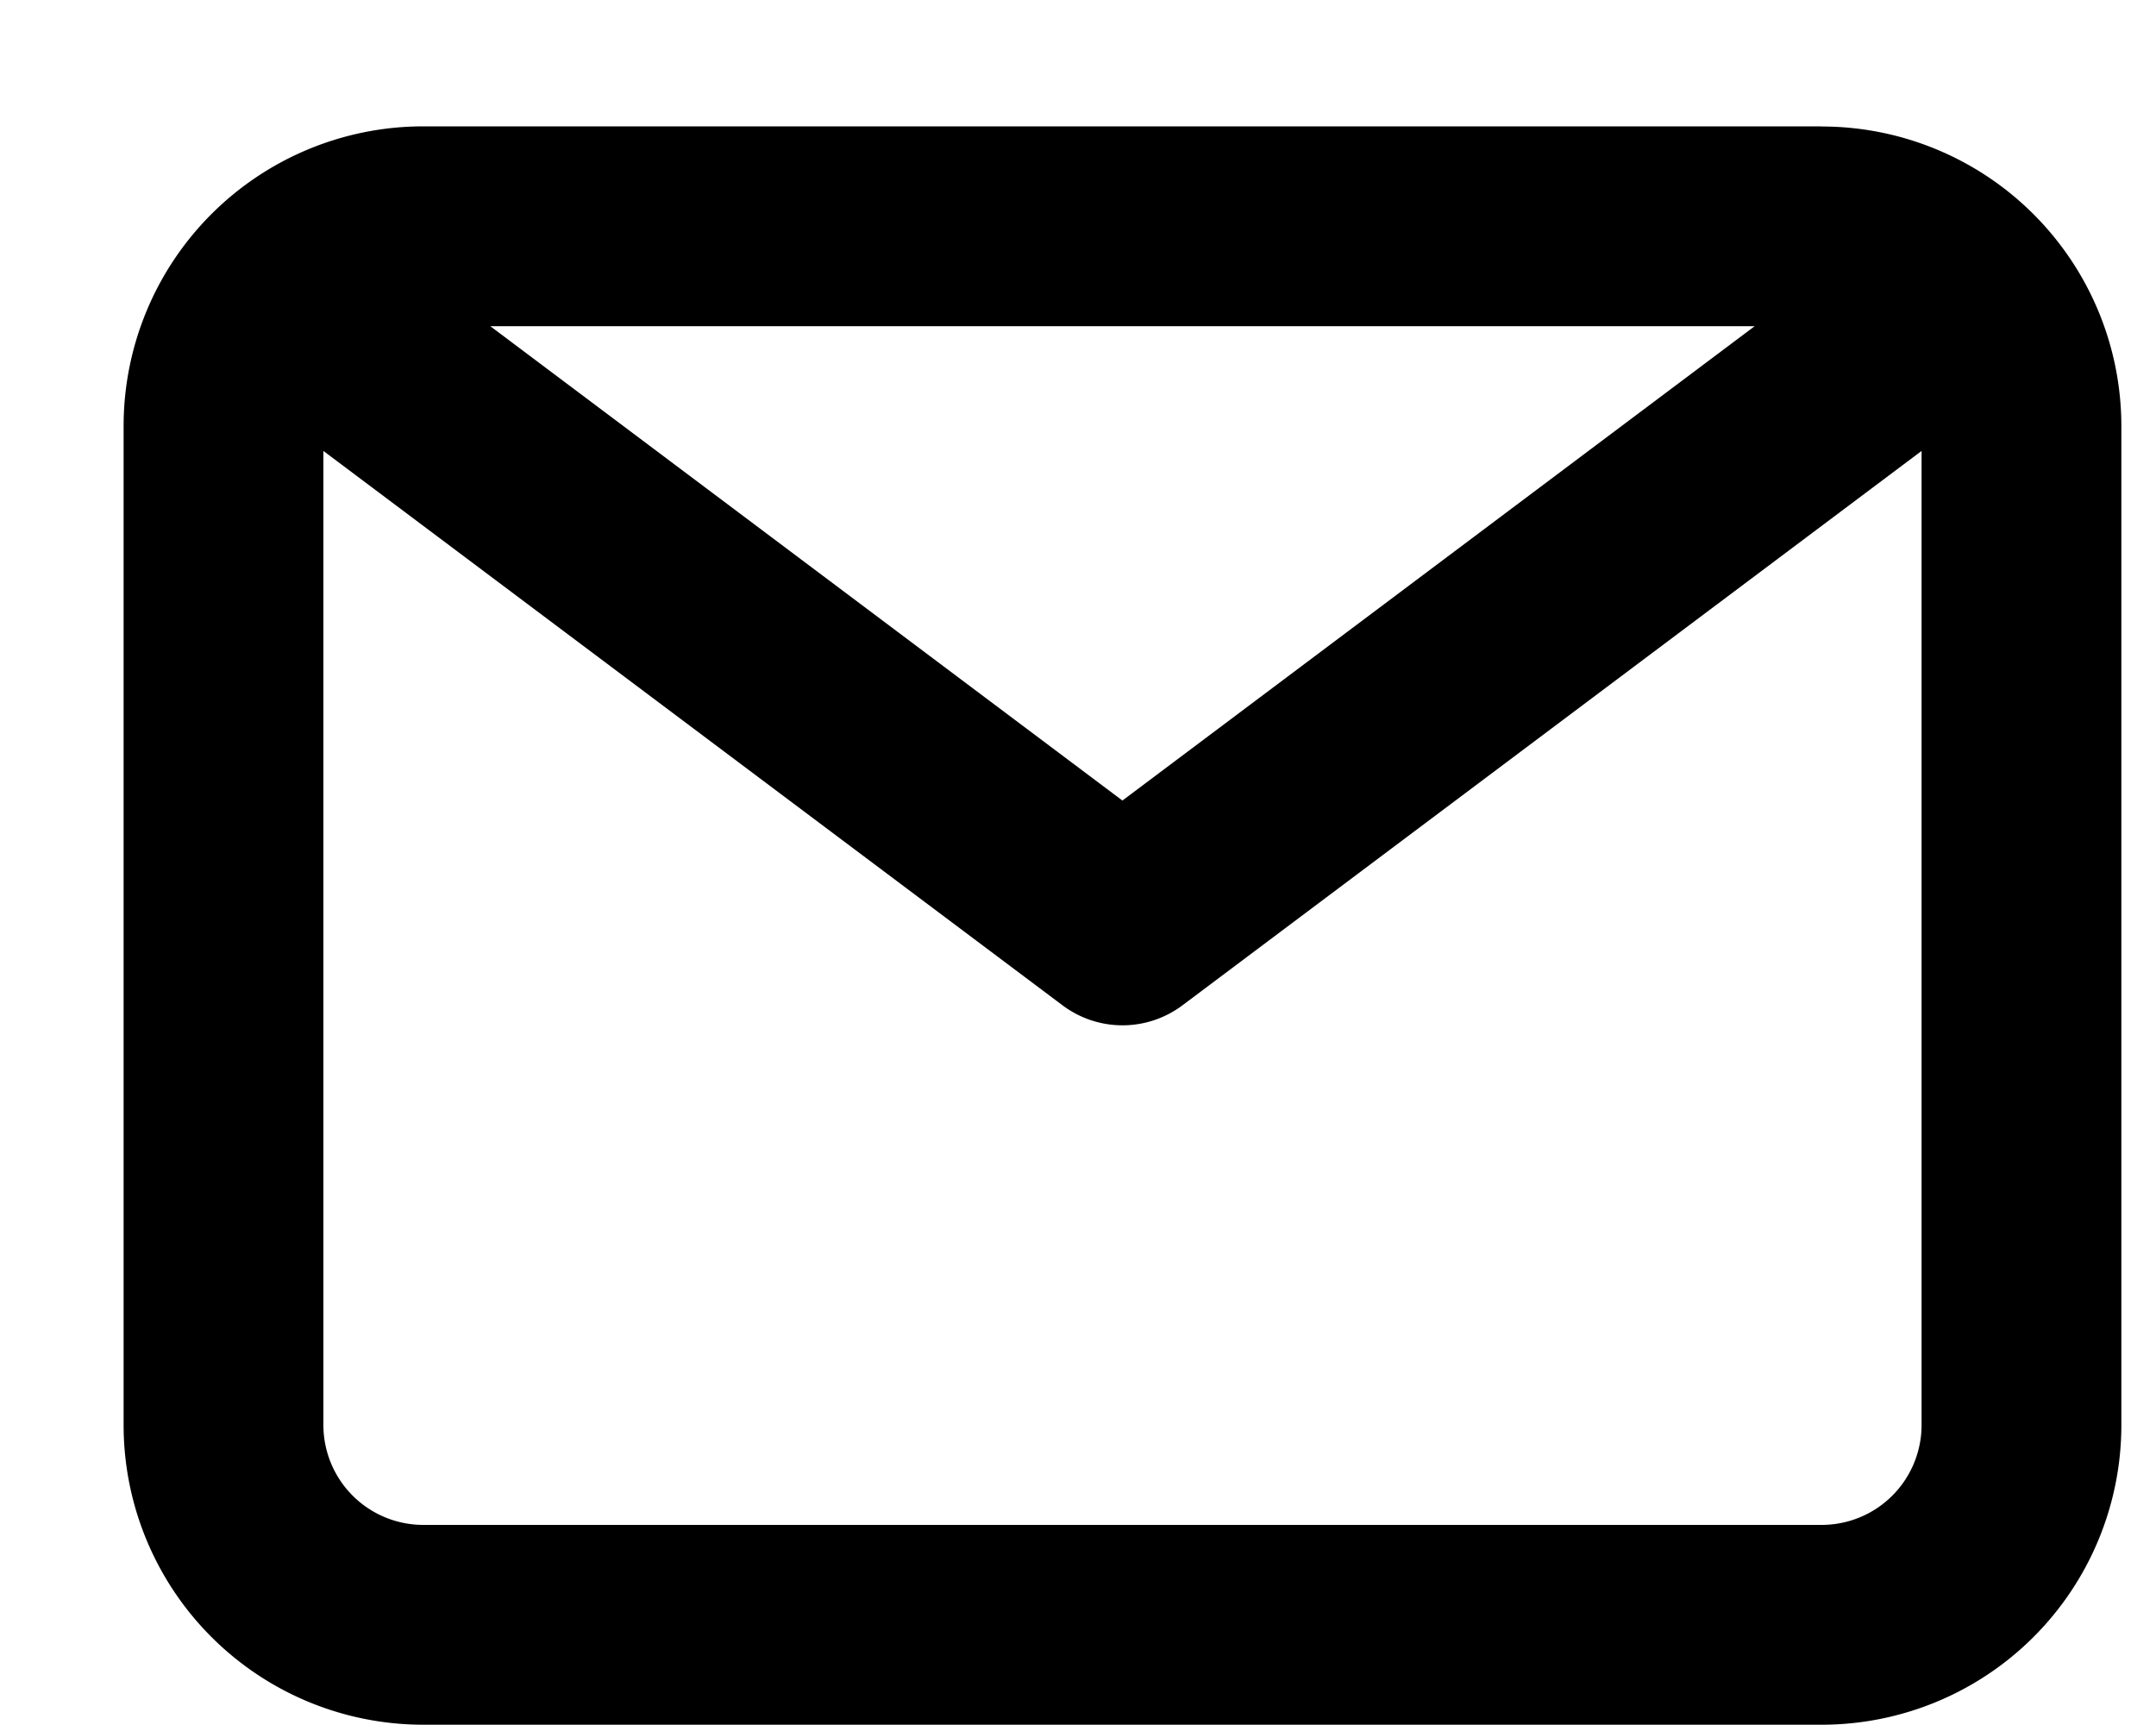 <svg width="15" height="12" fill="none" xmlns="http://www.w3.org/2000/svg"><path d="M12.674.879H2.945A2.085 2.085 0 00.86 2.964v6.949a2.085 2.085 0 002.085 2.085h9.729a2.085 2.085 0 002.085-2.085v-6.95A2.085 2.085 0 0012.674.88zm-.466 1.39l-4.399 3.3-4.398-3.3h8.797zm.466 8.339H2.945a.695.695 0 01-.695-.695V3.137l5.143 3.857a.695.695 0 00.833 0l5.143-3.857v6.776a.695.695 0 01-.695.695z" fill="#000"/></svg>